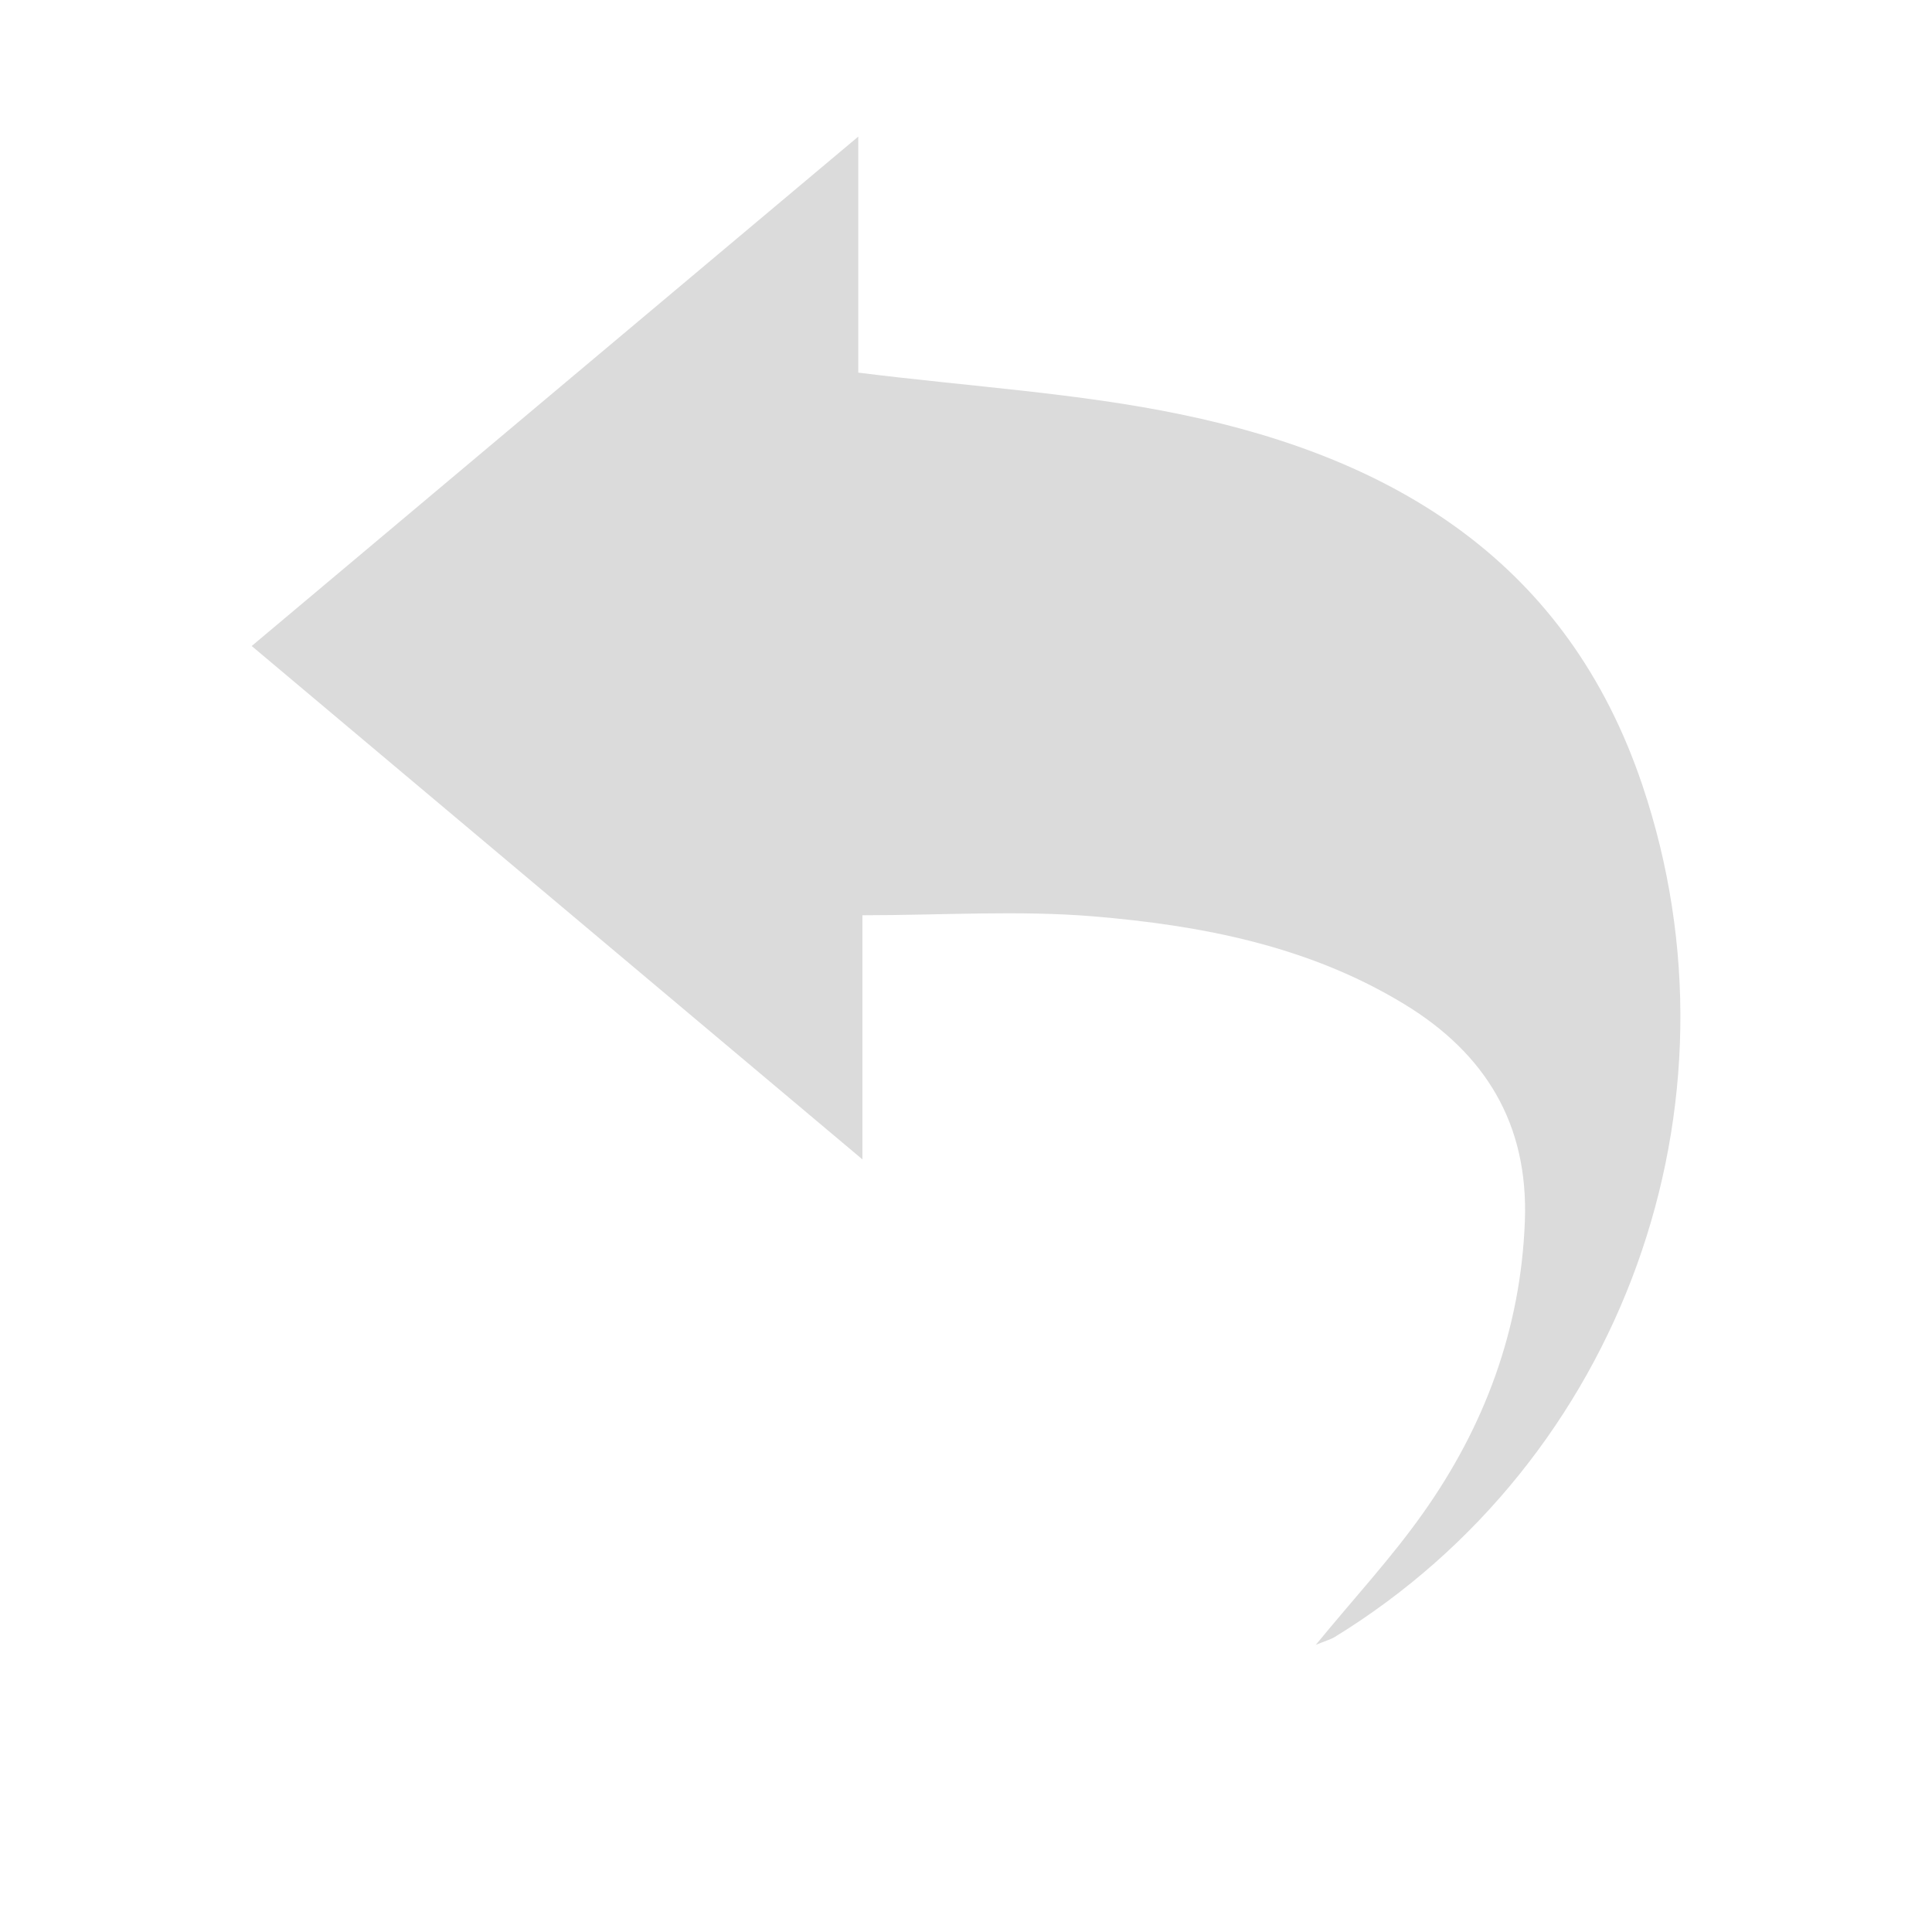 <?xml version="1.0" standalone="no"?><!DOCTYPE svg PUBLIC "-//W3C//DTD SVG 1.1//EN" "http://www.w3.org/Graphics/SVG/1.1/DTD/svg11.dtd"><svg t="1724984640803" class="icon" viewBox="0 0 1024 1024" version="1.1" xmlns="http://www.w3.org/2000/svg" p-id="6297" xmlns:xlink="http://www.w3.org/1999/xlink" width="200" height="200"><path d="M457.1 614.5c-111.6-93.8-216.4-181.9-323.7-272.1 106.6-89.6 211.5-177.6 321.5-270v125.1c59.9 7.5 116.5 10.8 171.3 22.2 113.9 23.6 204.7 78.9 244.3 196.5 57.2 169.7-10.6 357.8-163 451.4-2.1 1.3-4.7 2-10.1 4.2 20.4-24.9 40.1-46.1 56.7-69.6 32.8-46.2 51.9-97.6 54.1-154.8 2-51.6-20.9-89.1-64.1-115.3-50.5-30.7-107.1-41.6-164.5-46.4-39.8-3.3-80-0.6-122.5-0.6v129.4z" p-id="6298" fill="#dbdbdb"></path></svg>